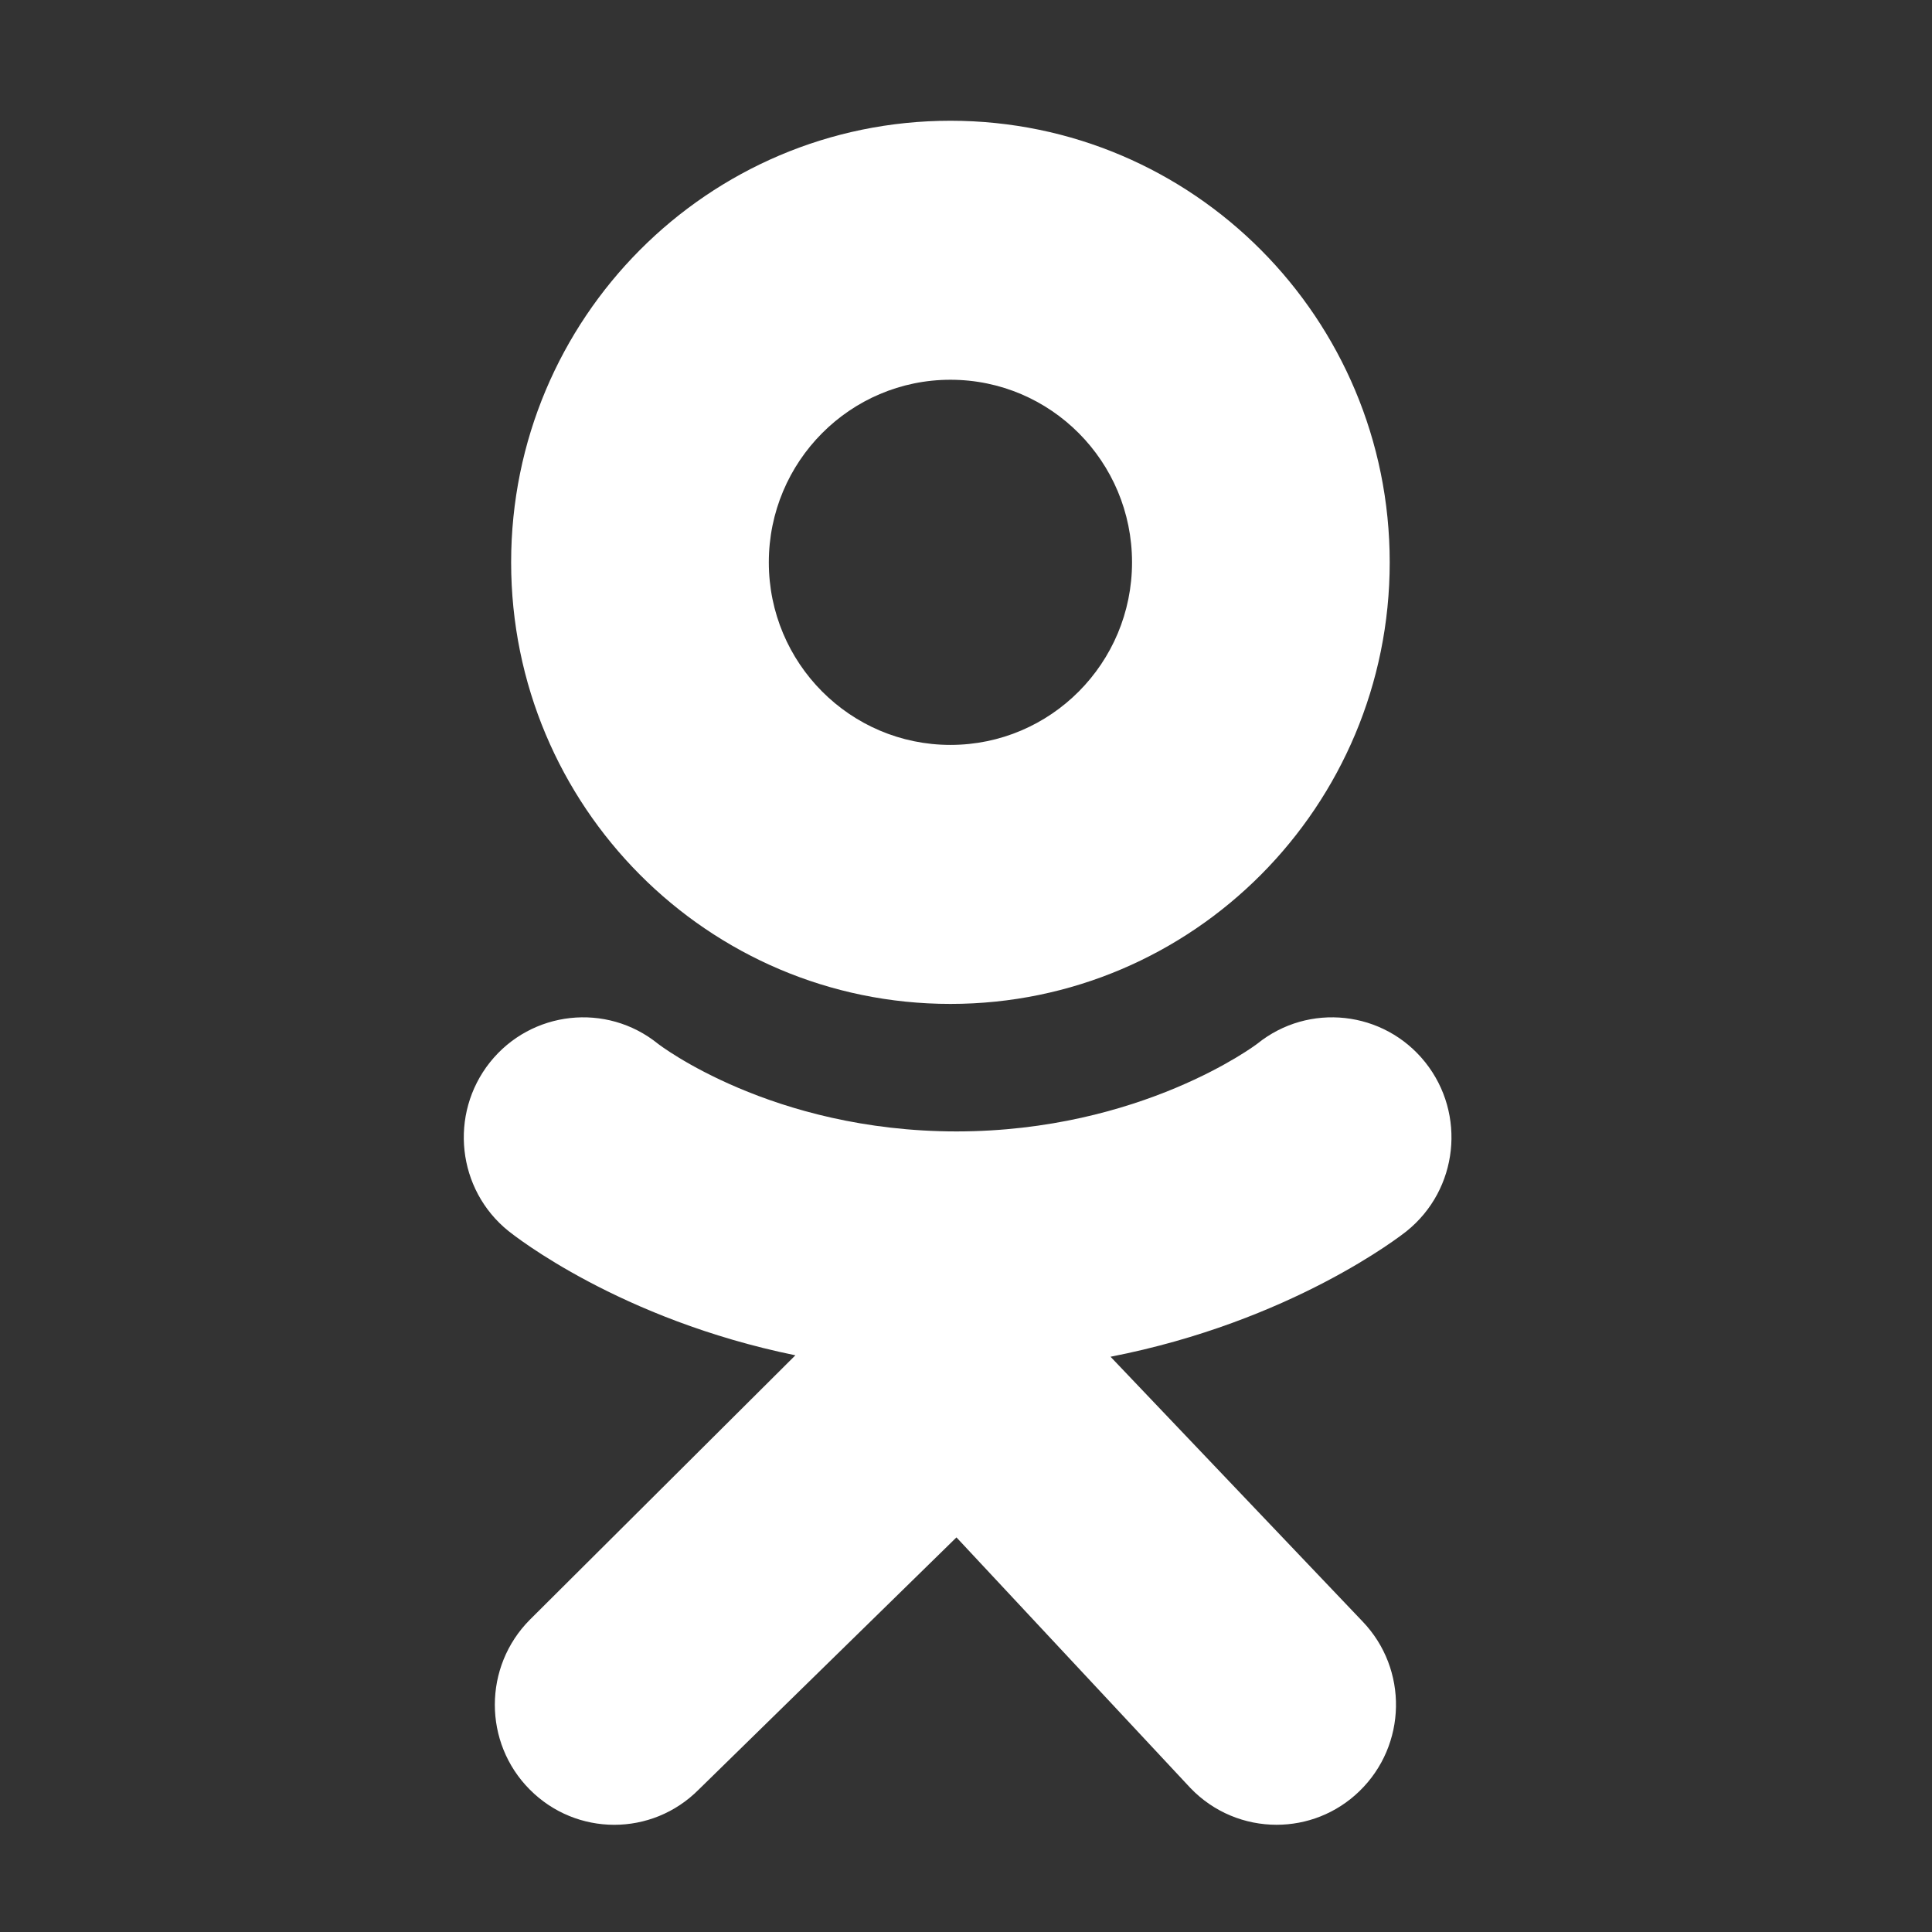 <svg width="16" height="16" viewBox="0 0 16 16" fill="none" xmlns="http://www.w3.org/2000/svg">
<rect x="0" y="0" width="16" height="16" fill="#333333" stroke="none"/>
<path d="M7.871 1C9.881 1 11.509 2.637 11.509 4.657C11.509 6.677 9.881 8.314 7.871 8.314C5.862 8.314 4.233 6.677 4.233 4.657C4.233 2.637 5.862 1 7.871 1ZM7.871 6.169C8.702 6.169 9.375 5.492 9.375 4.657C9.375 3.822 8.702 3.145 7.871 3.145C7.041 3.145 6.367 3.822 6.367 4.657C6.367 5.492 7.041 6.169 7.871 6.169Z" fill="#fff"/>
<path d="M6.587 11.224C5.13 10.926 4.258 10.232 4.211 10.195C3.785 9.852 3.717 9.226 4.058 8.797C4.4 8.369 5.023 8.3 5.449 8.644C5.458 8.651 6.389 9.369 7.921 9.37C9.452 9.369 10.403 8.651 10.412 8.644C10.838 8.3 11.461 8.369 11.803 8.797C12.145 9.226 12.076 9.852 11.65 10.195C11.603 10.233 10.694 10.944 9.197 11.236L11.284 13.428C11.663 13.823 11.652 14.452 11.258 14.834C11.066 15.02 10.819 15.112 10.572 15.112C10.312 15.112 10.053 15.01 9.859 14.808L7.921 12.732L5.786 14.821C5.399 15.21 4.773 15.209 4.387 14.82C4.001 14.432 4.002 13.802 4.388 13.414L6.587 11.224Z" fill="#fff"/>
</svg>
